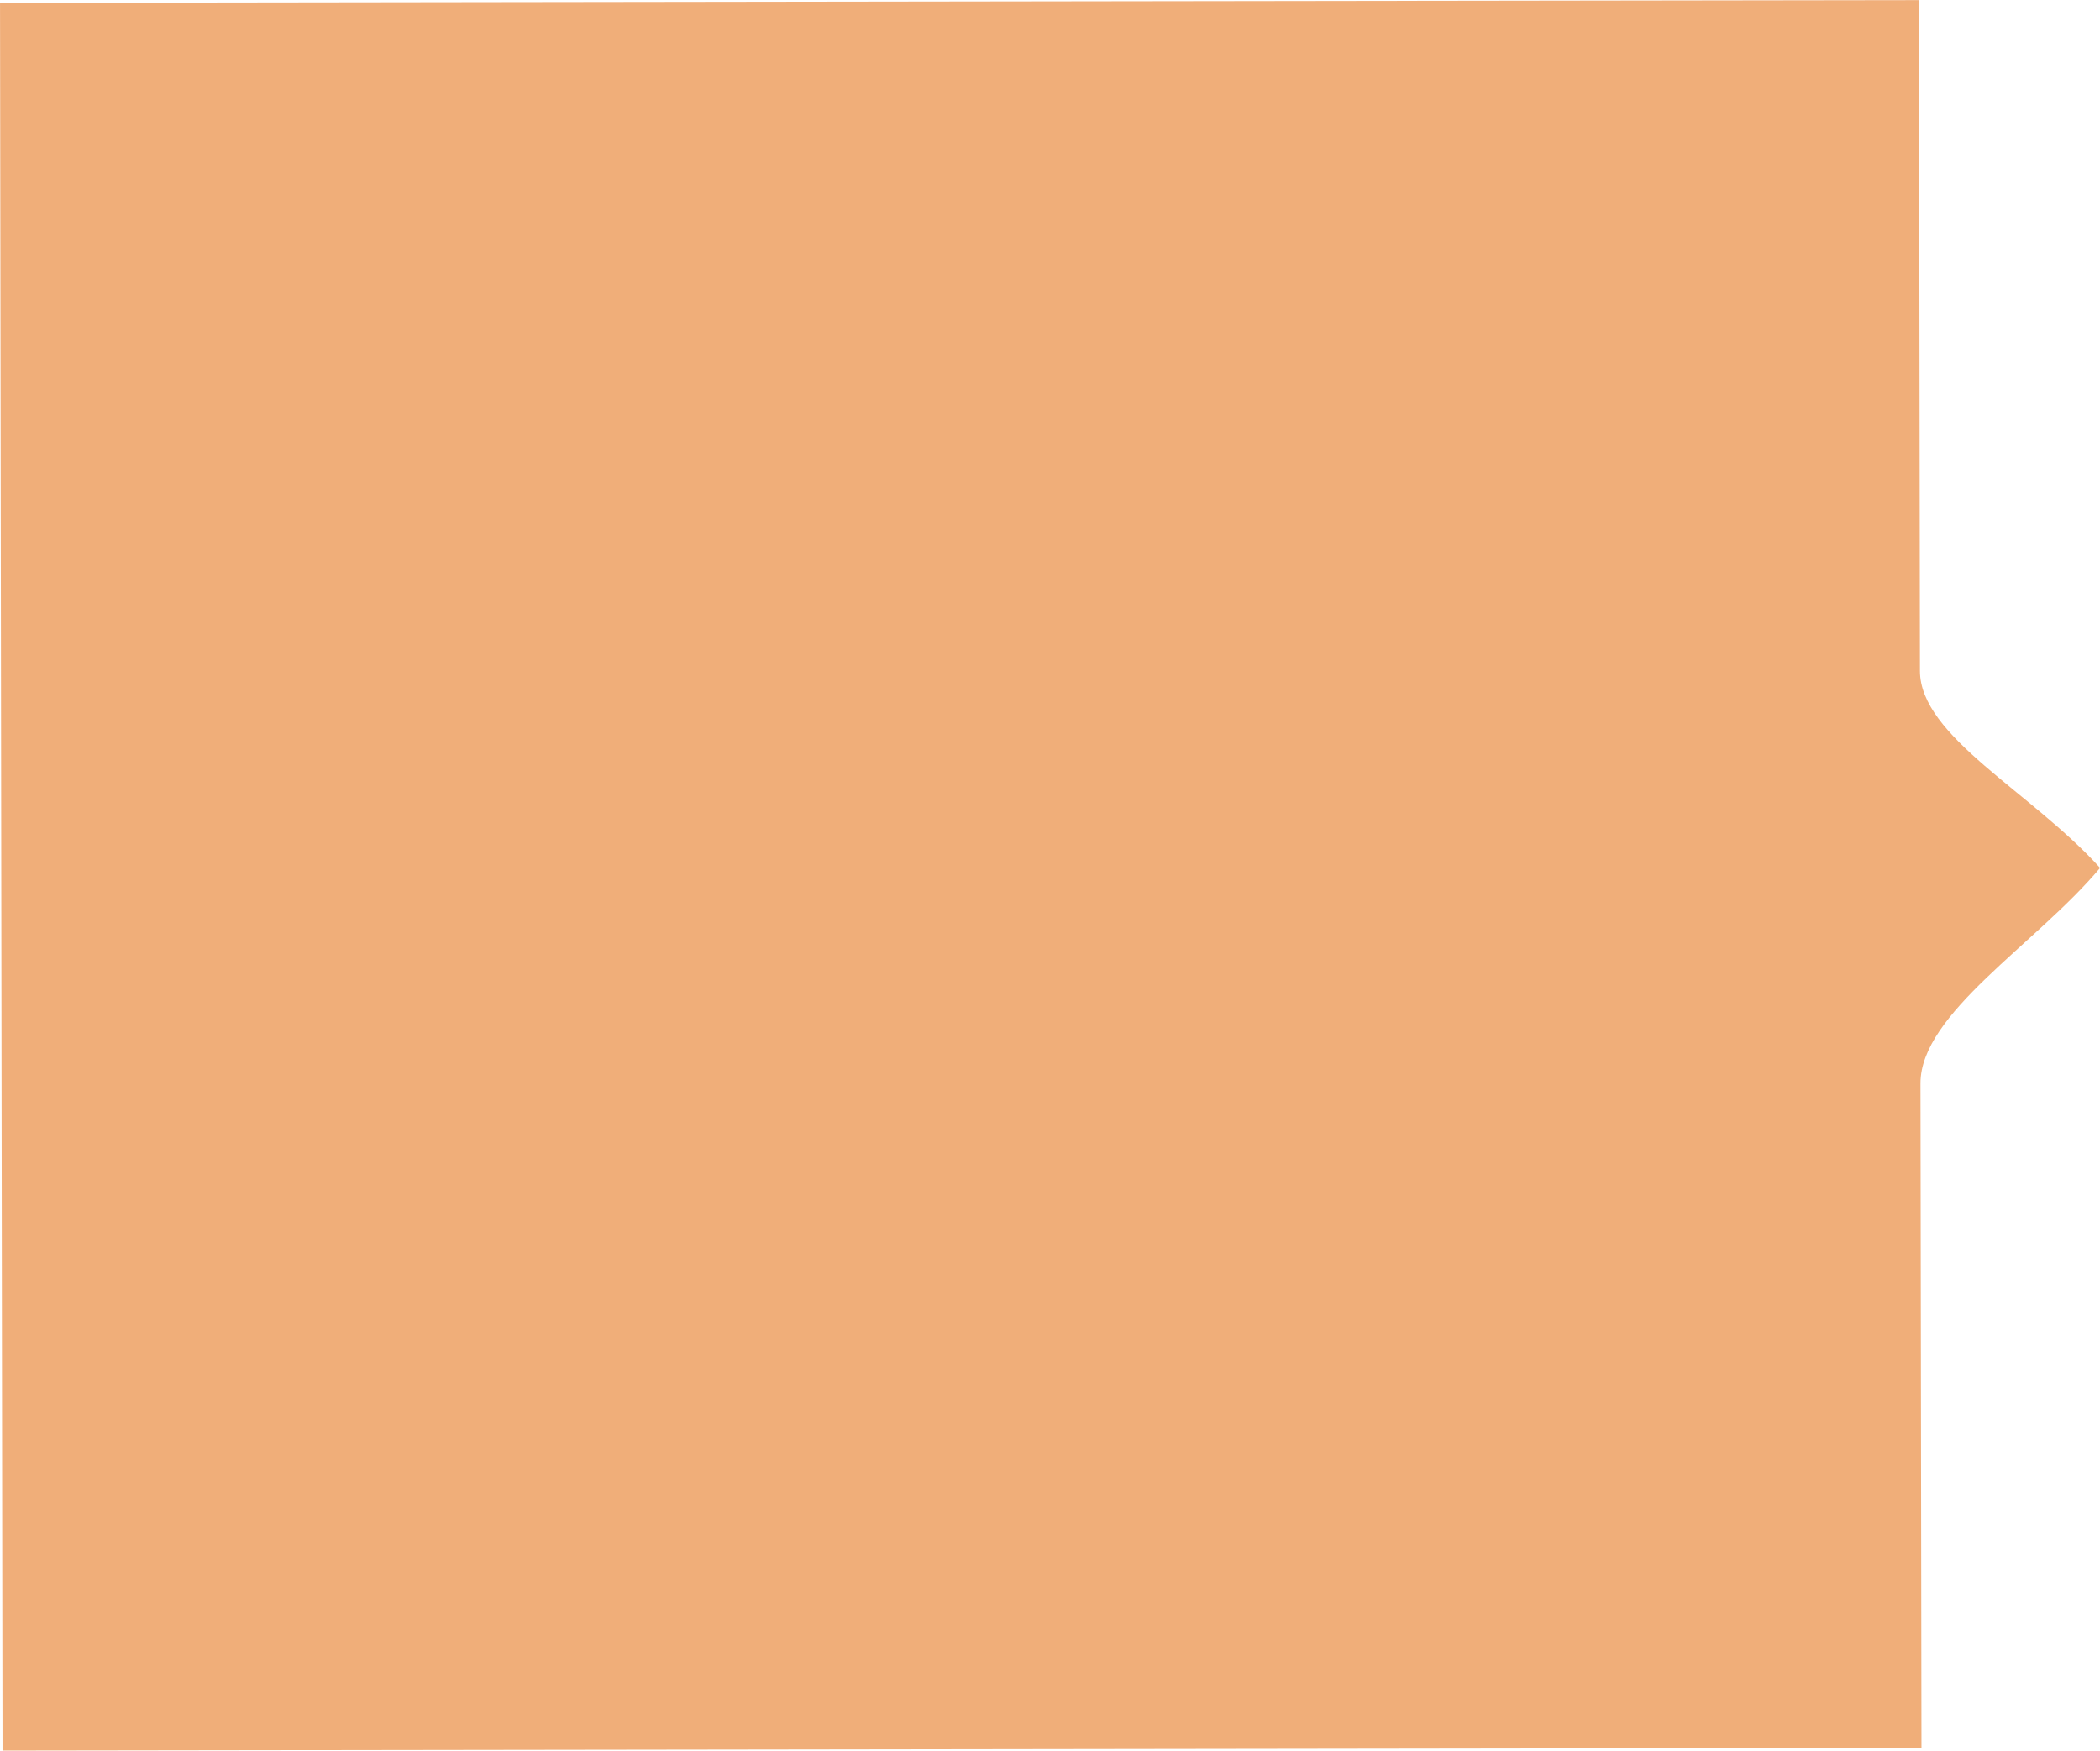 <svg xmlns="http://www.w3.org/2000/svg" viewBox="0 0 174.875 145.82">
  <defs>
    <style>
      .cls-1 {
        fill: #f0ae79;
        fill-rule: evenodd;
      }
    </style>
  </defs>
  <path id="Прямоугольник_2_копия_5" data-name="Прямоугольник 2 копия 5" class="cls-1" d="M384.134,1961.18l-159.8.22-0.207-145.58,159.8-.22s0.037,25.91.08,55.87c0.007,5.45,9.285,10.08,15,16.41-5.32,6.35-14.964,12.13-14.956,17.95C384.1,1935.57,384.134,1961.18,384.134,1961.18Z" transform="translate(-224.125 -1815.59)"/>
</svg>
